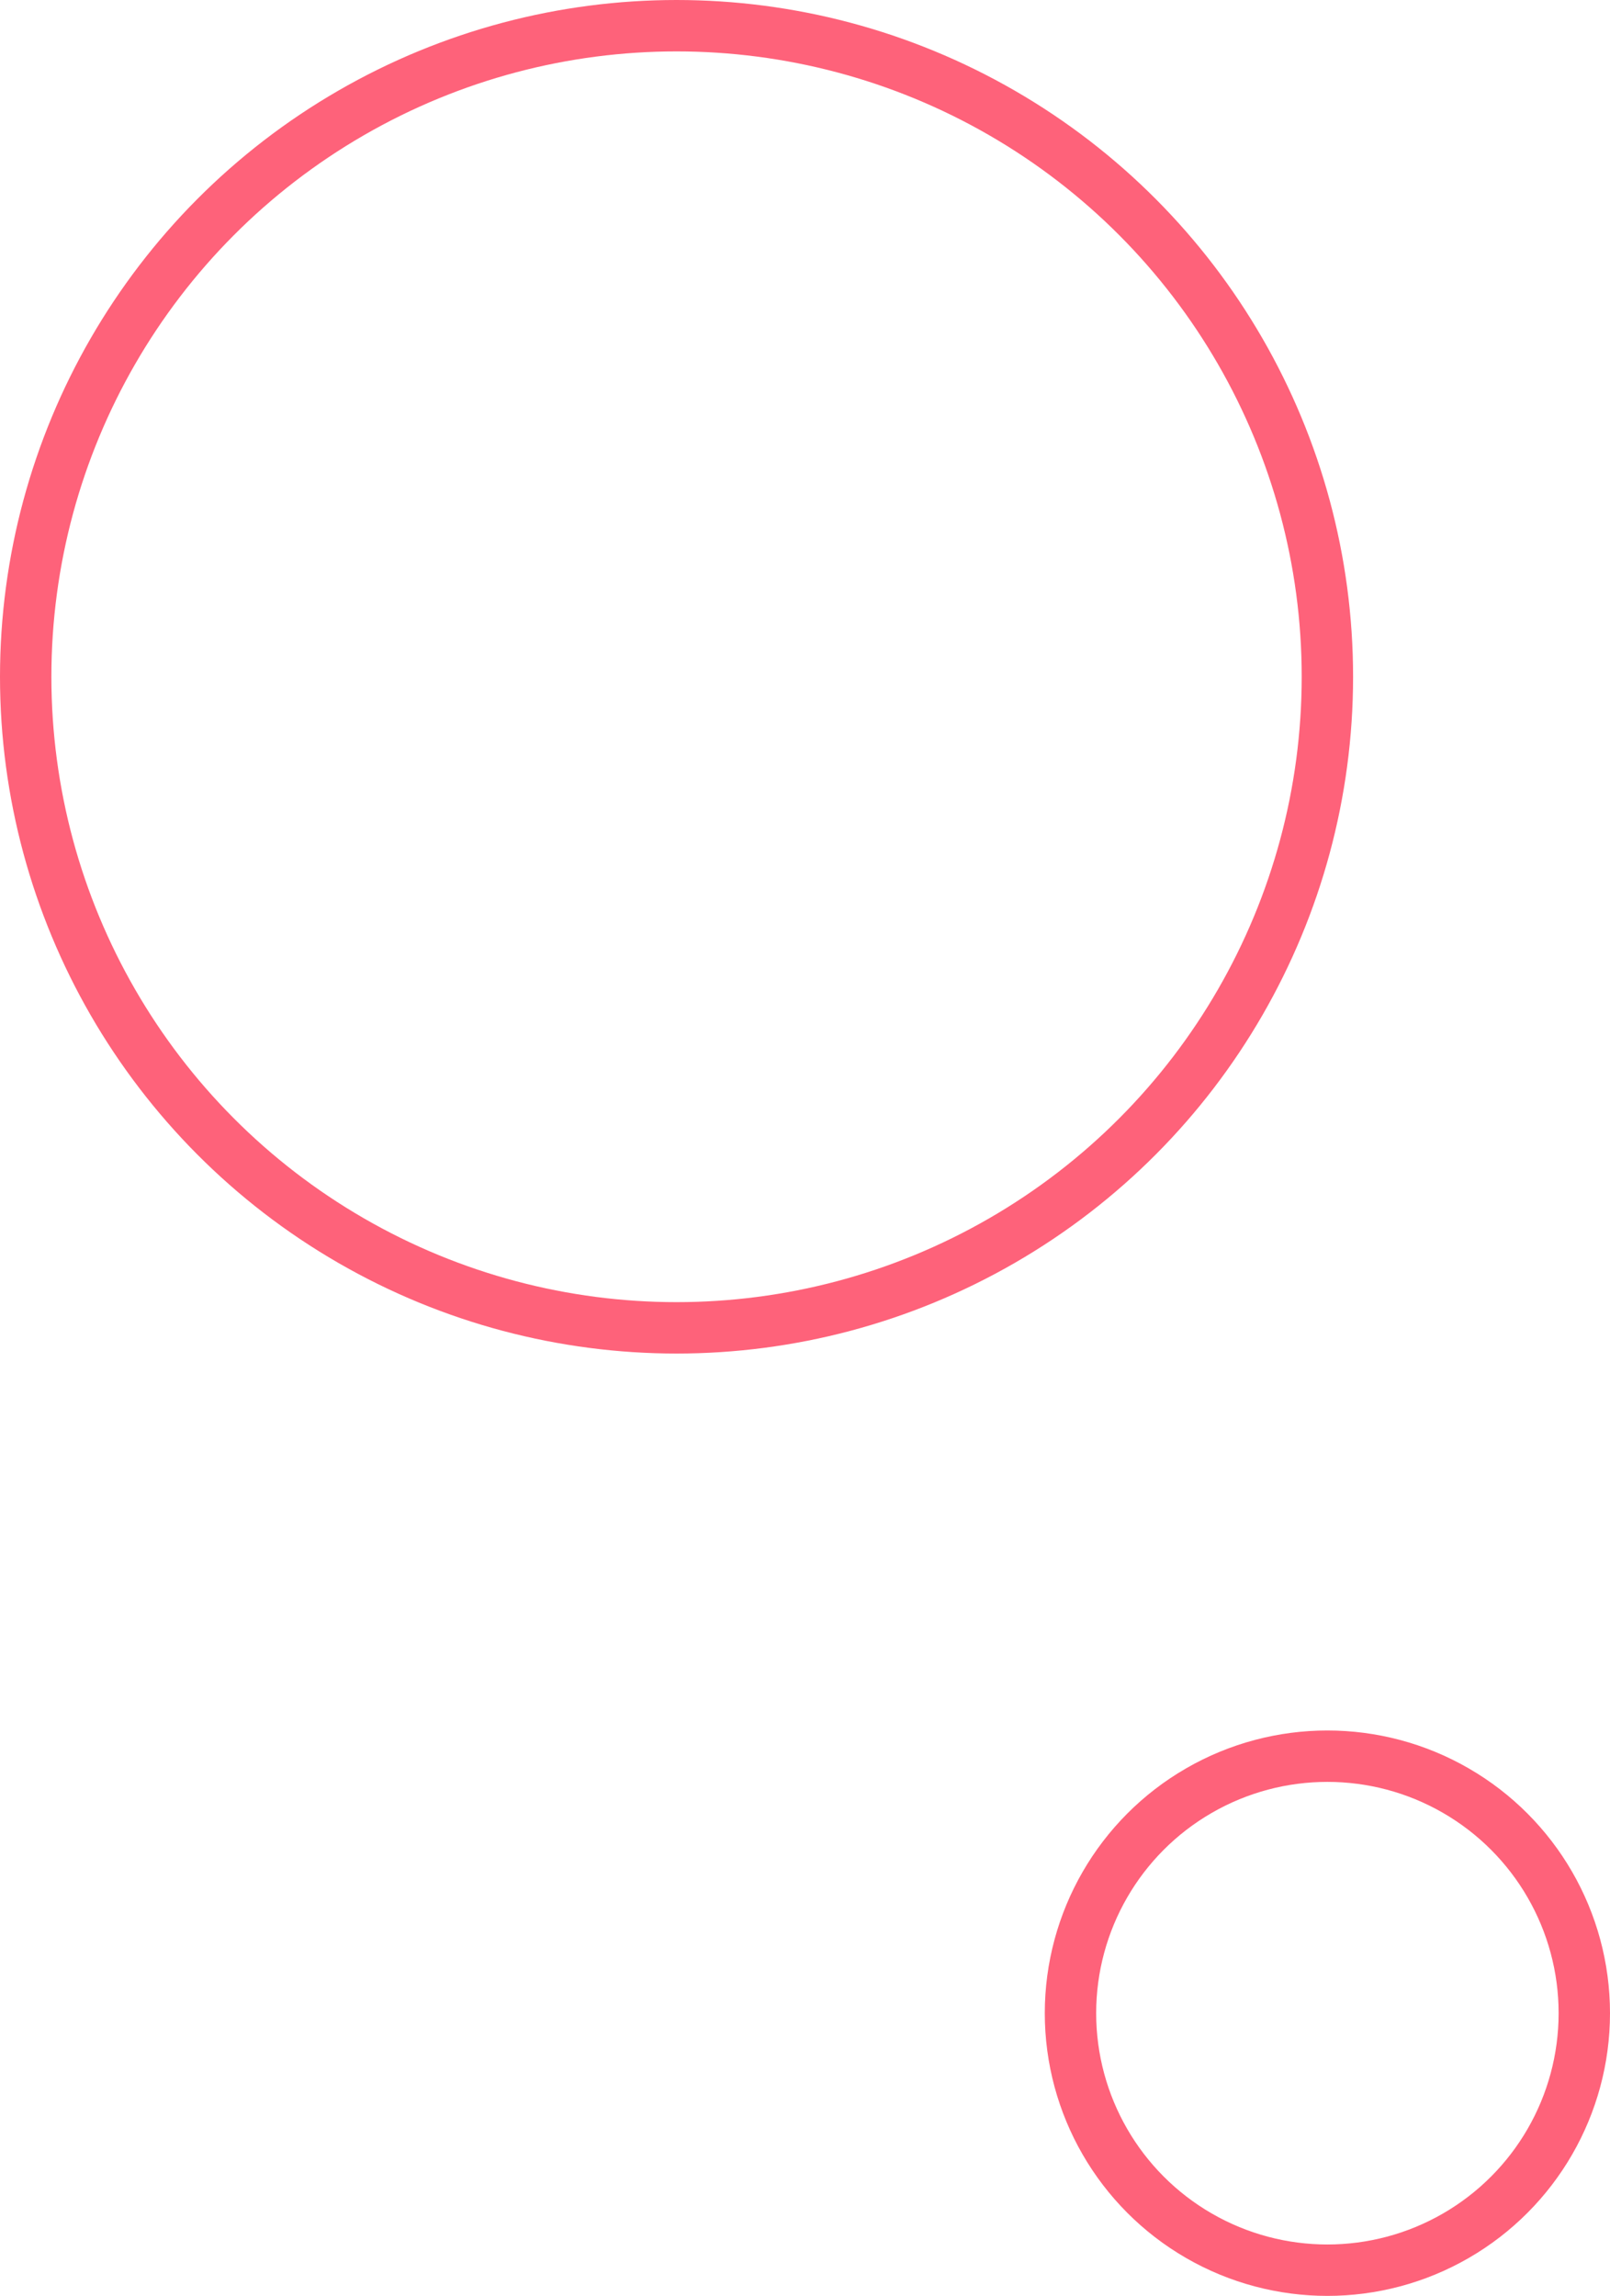 <?xml version="1.0" encoding="UTF-8"?>
<svg width="94px" height="134px" viewBox="0 0 94 134" version="1.1" xmlns="http://www.w3.org/2000/svg" xmlns:xlink="http://www.w3.org/1999/xlink">
    <!-- Generator: Sketch 61 (89581) - https://sketch.com -->
    <title>Group 11</title>
    <desc>Created with Sketch.</desc>
    <g id="Welcome" stroke="none" stroke-width="1" fill="none" fill-rule="evenodd">
        <g id="Desktop-HD-Copy-5" transform="translate(-1208, -136)" stroke="#FE627A" stroke-width="3">
            <g id="Group-11" transform="translate(1211, 139)">
                <circle id="Oval" cx="36.5" cy="36.5" r="38"></circle>
                <circle id="Oval" cx="74.5" cy="114.5" r="15"></circle>
            </g>
        </g>
    </g>
</svg>